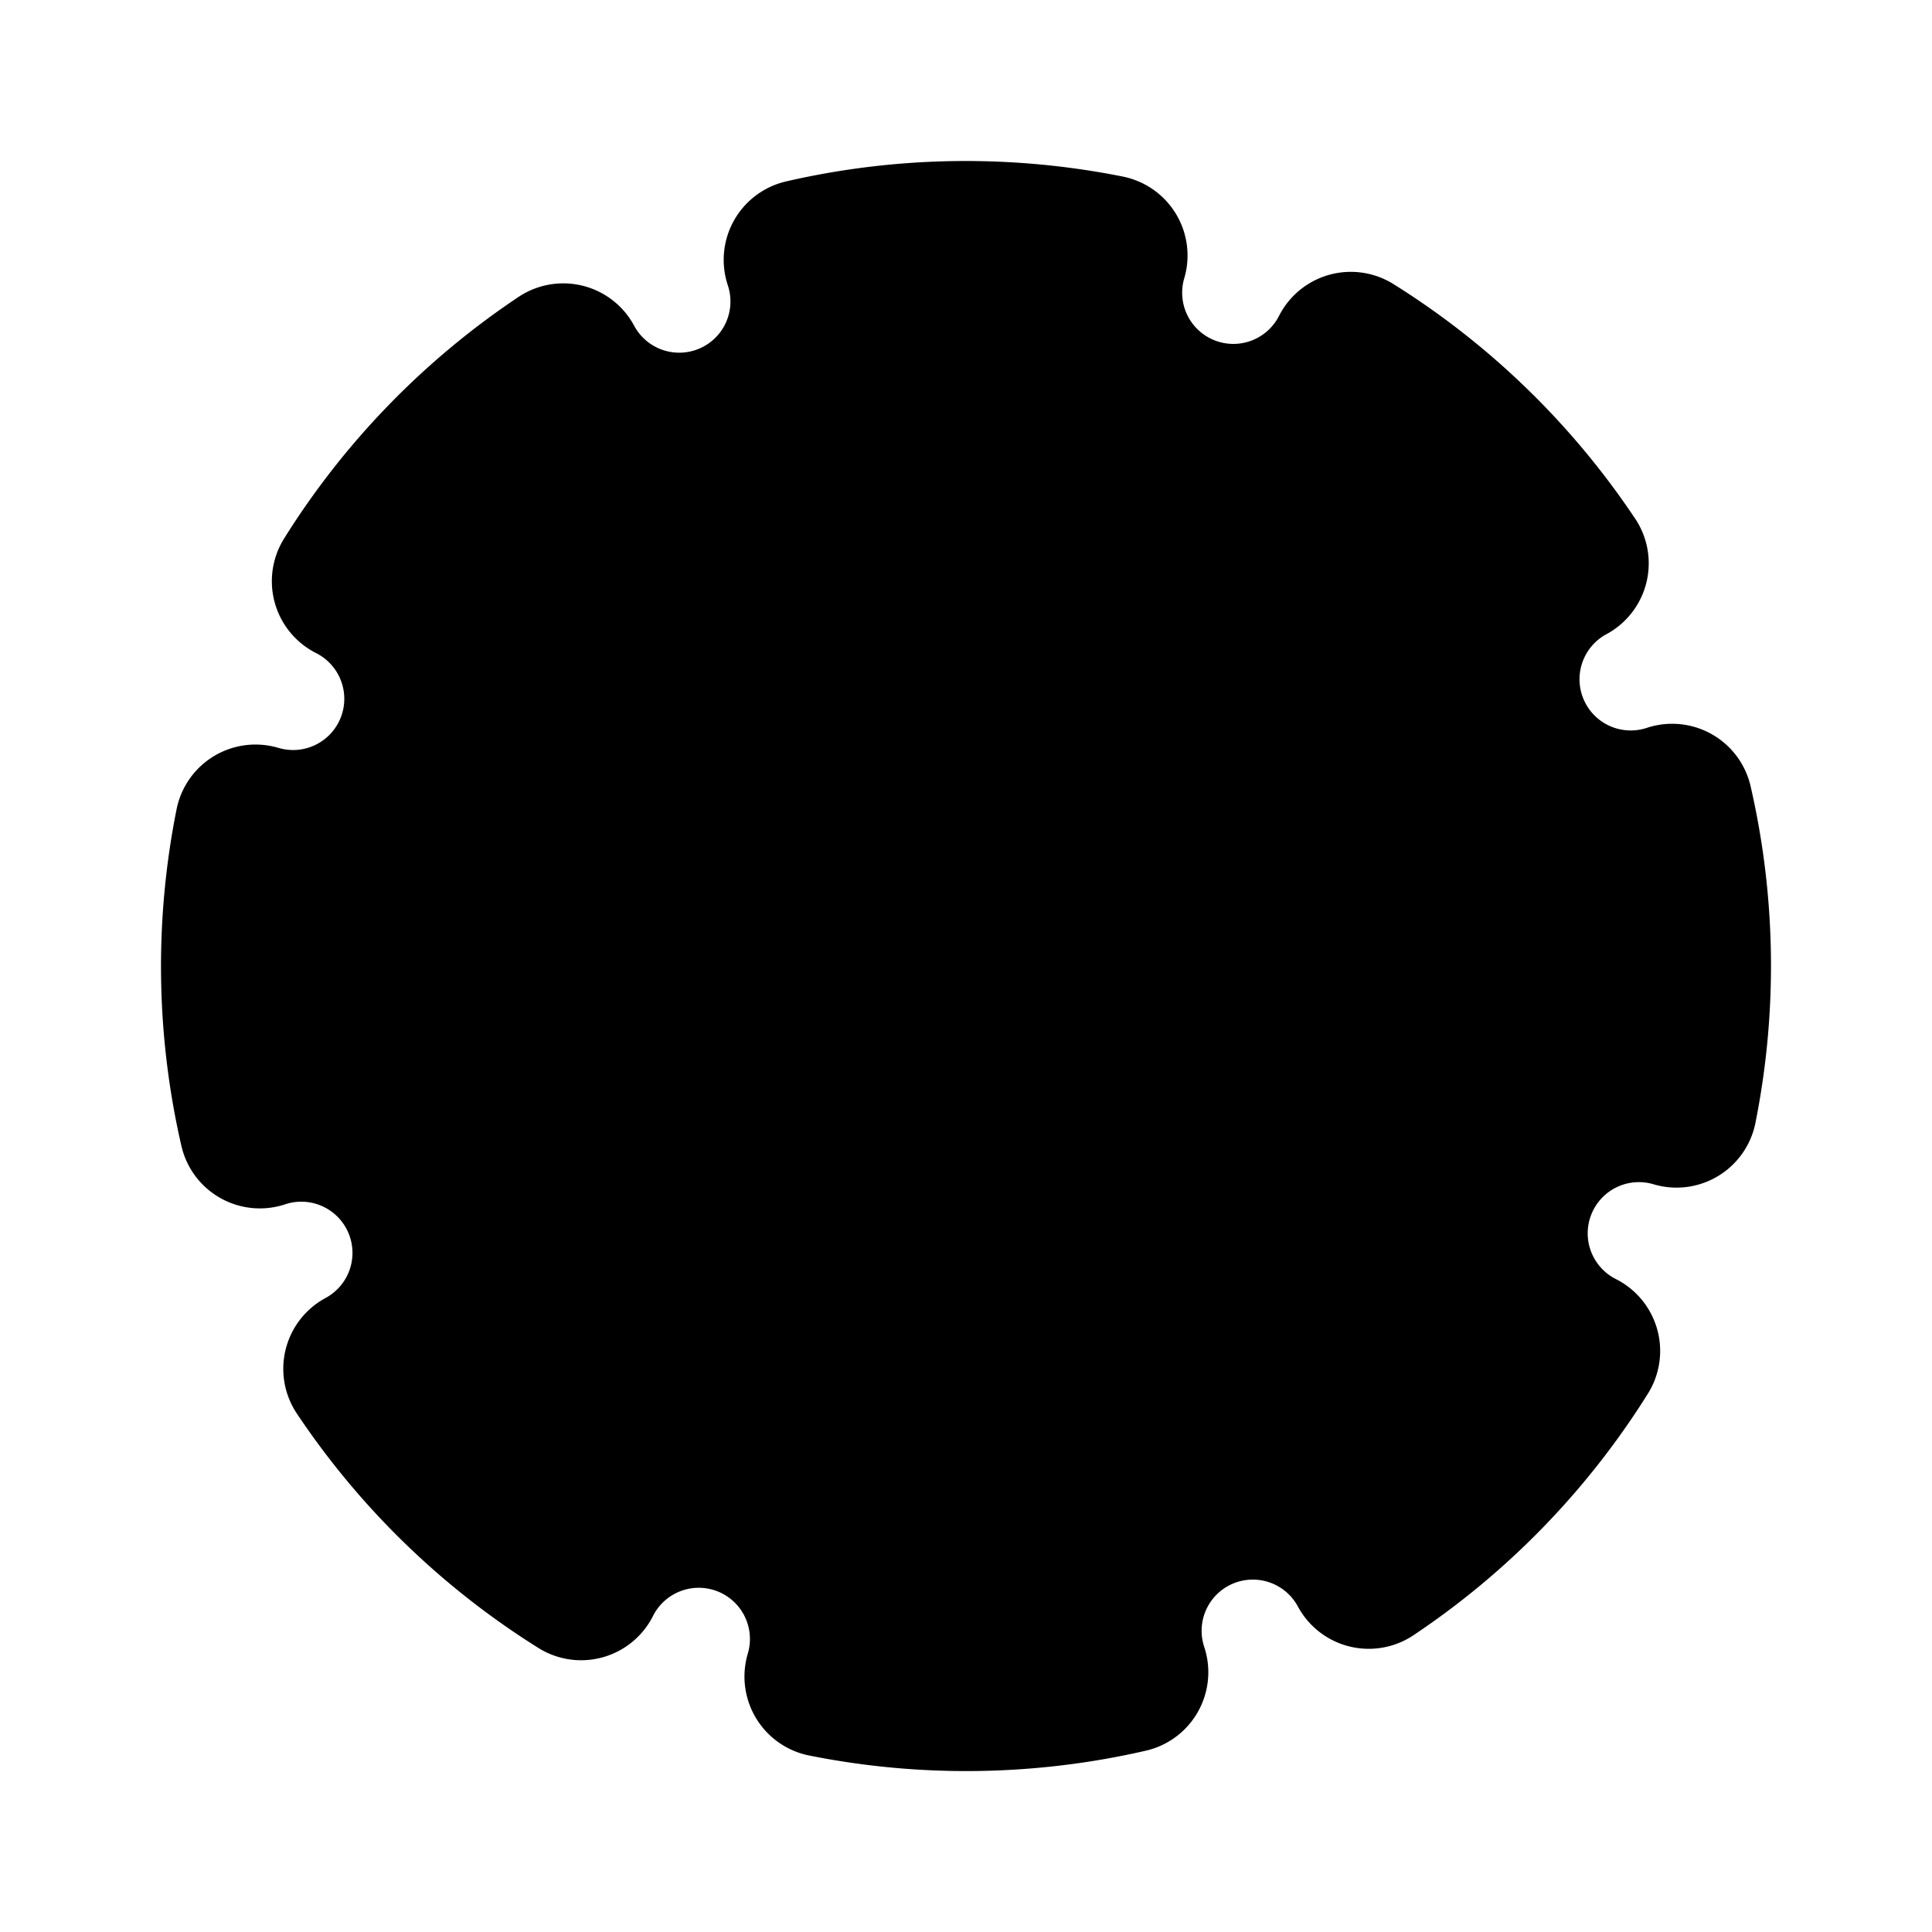 <?xml version="1.0" encoding="UTF-8"?>
<svg width="24px" height="24px" viewBox="0 0 24 24" version="1.1" xmlns="http://www.w3.org/2000/svg" xmlns:xlink="http://www.w3.org/1999/xlink">
    <circle cx="12" cy="12" r="3" stroke="black" stroke-linecap="round" stroke-linejoin="round" stroke-width="2" />
    <path stroke="black" stroke-linecap="round" stroke-linejoin="round" stroke-width="2" d="M19.48 6.997a8.948 8.948 0 00-2.7-2.62 1.636 1.636 0 01-3.028-1.203 8.948 8.948 0 00-3.762.054A1.636 1.636 0 016.997 4.52a8.948 8.948 0 00-2.62 2.7 1.636 1.636 0 01-1.203 3.029 8.948 8.948 0 00.054 3.762 1.636 1.636 0 011.291 2.993 8.948 8.948 0 002.7 2.62 1.636 1.636 0 013.029 1.203 8.948 8.948 0 003.762-.054 1.636 1.636 0 012.993-1.291 8.948 8.948 0 002.62-2.7 1.636 1.636 0 011.203-3.029 8.948 8.948 0 00-.054-3.762 1.636 1.636 0 01-1.291-2.993z"/>
</svg>
